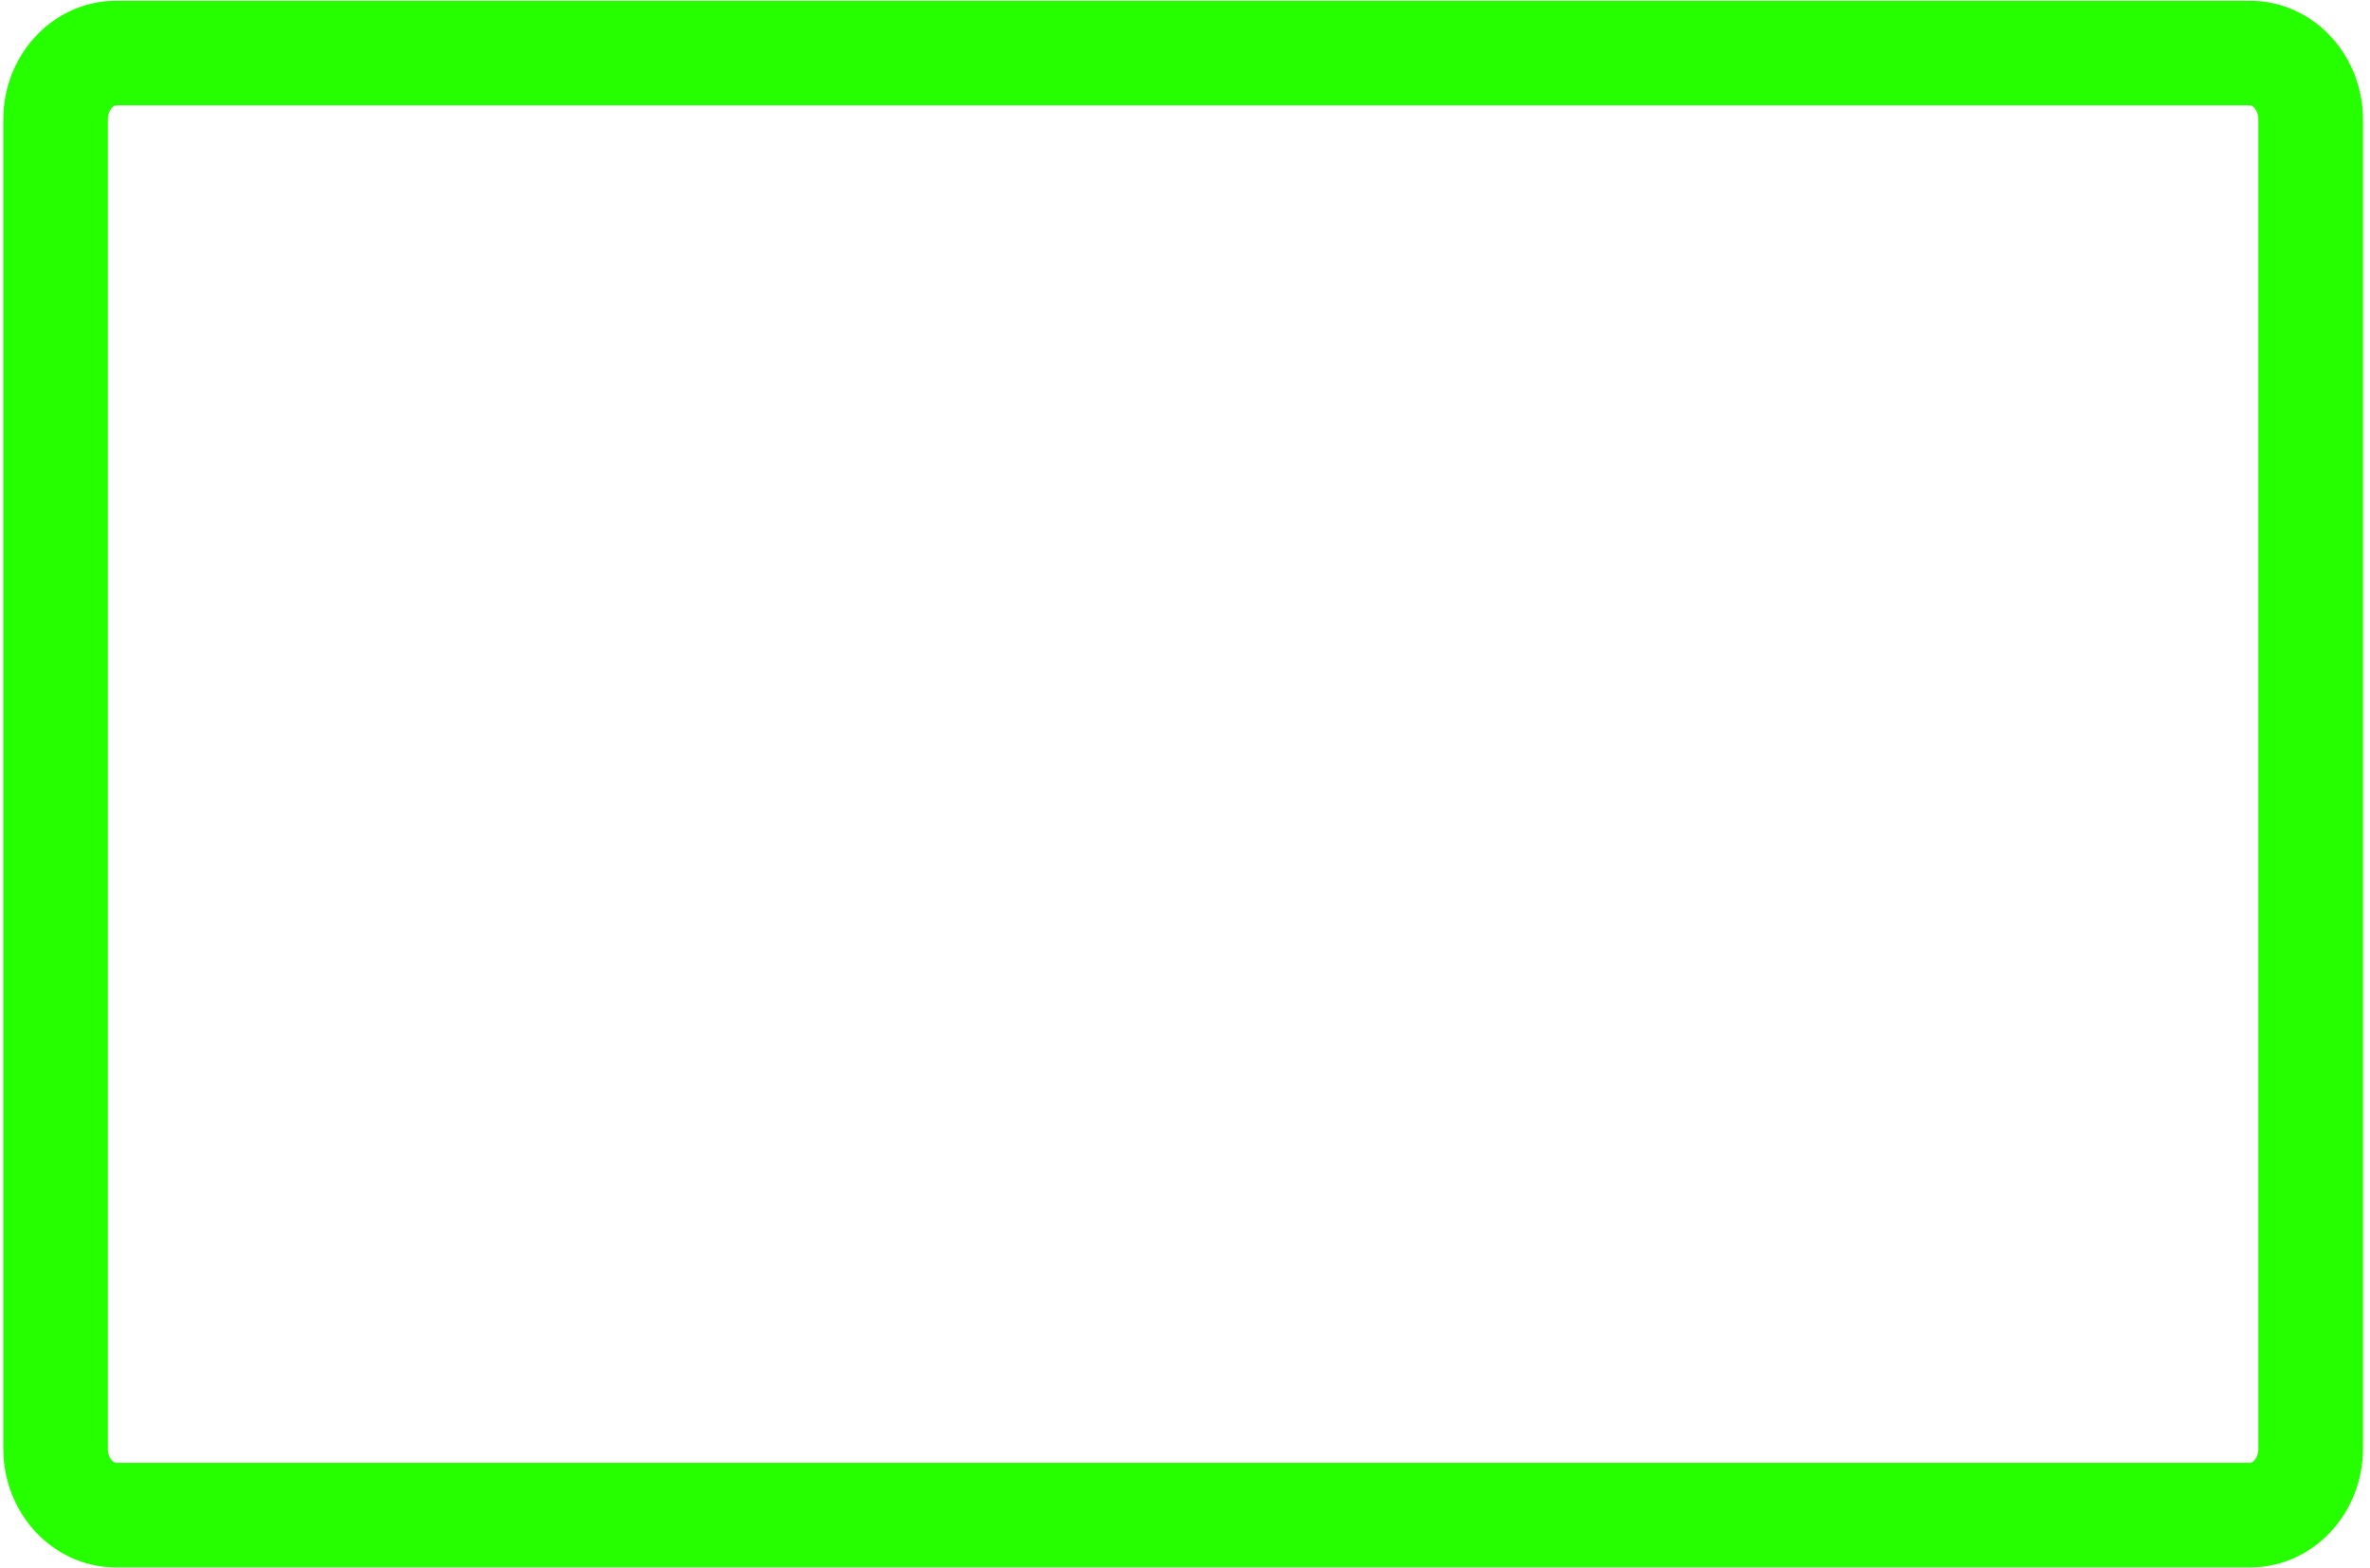 <svg width="402" height="266" viewBox="0 0 402 266" fill="none" xmlns="http://www.w3.org/2000/svg">
<path d="M381.649 9H19.709C14.031 9 9.427 14.047 9.427 20.273V245.727C9.427 251.953 14.031 257 19.709 257H381.649C387.328 257 391.932 251.953 391.932 245.727V20.273C391.932 14.047 387.328 9 381.649 9Z" stroke="#26FF00" stroke-width="17.743"/>
</svg>
